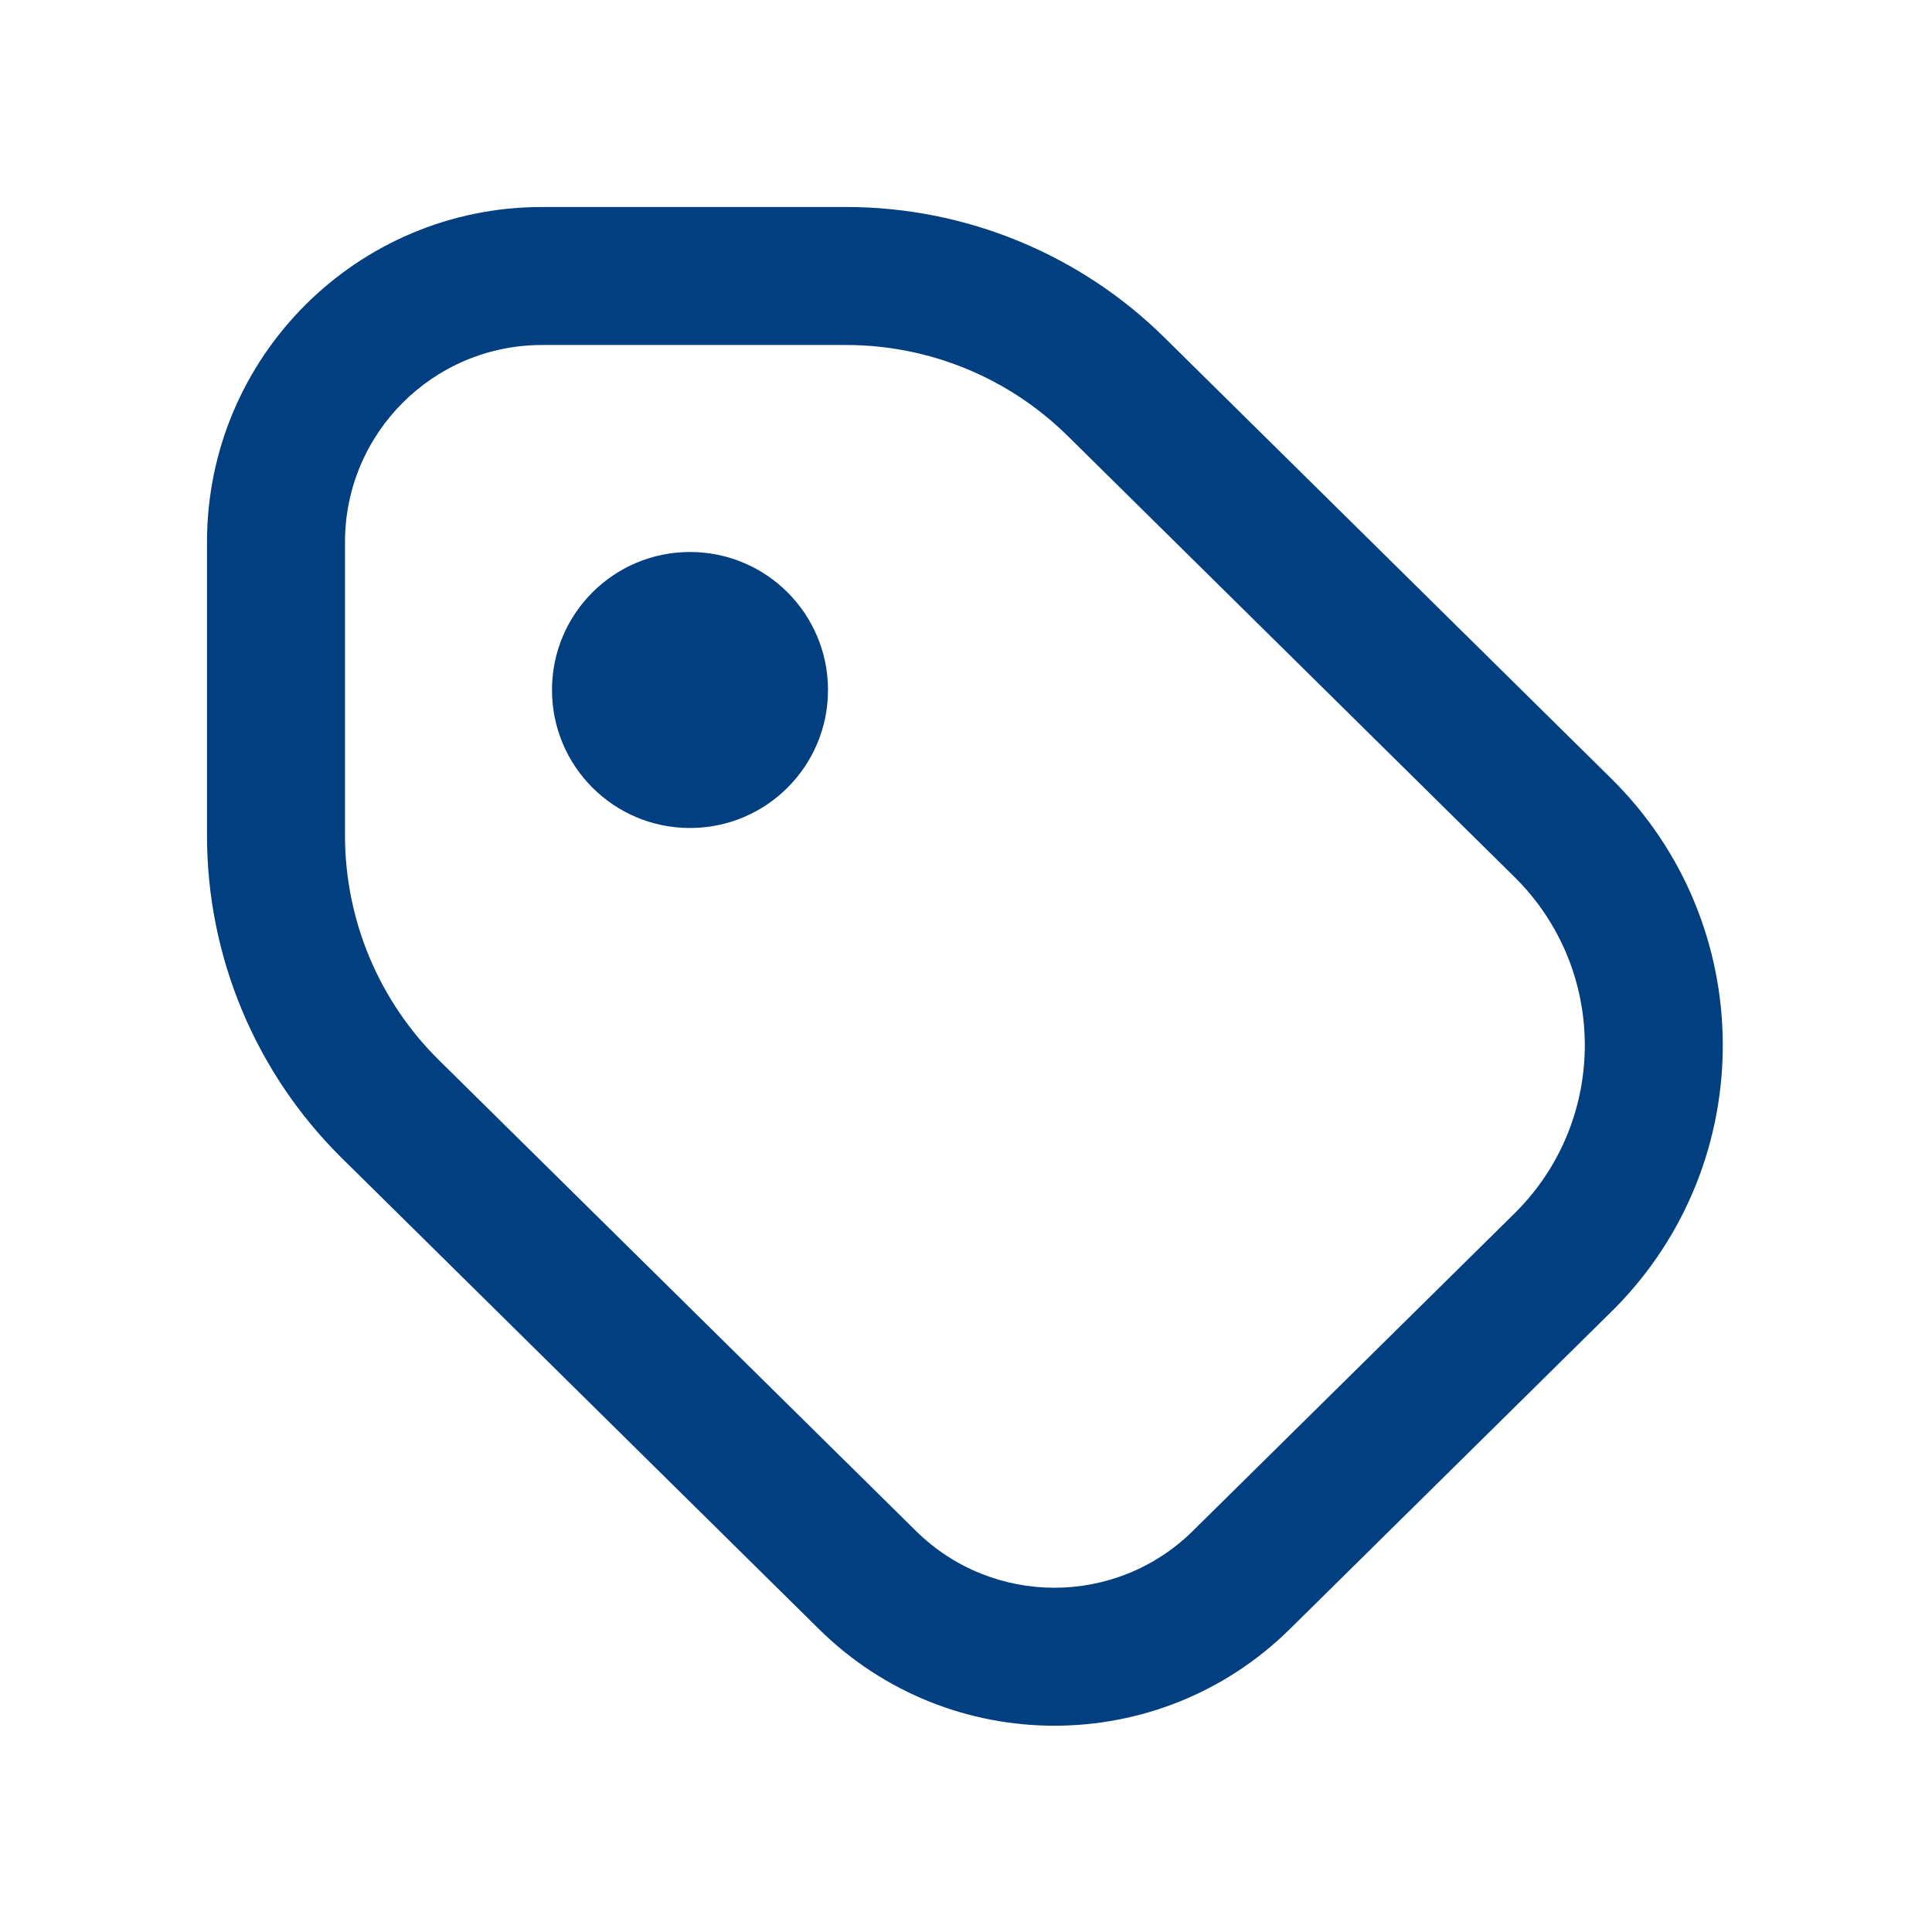 <svg width="28" height="28" viewBox="0 0 28 28" fill="none" xmlns="http://www.w3.org/2000/svg">
<path d="M23.353 19.01L18.692 23.611C16.801 25.477 13.761 25.477 11.87 23.611L4.955 16.785C3.704 15.551 3 13.867 3 12.11V7.856C3 5.174 5.174 3 7.856 3H12.263C13.991 3 15.649 3.68 16.878 4.894L23.353 11.285C25.486 13.391 25.509 16.827 23.404 18.96C23.379 18.985 23.378 18.985 23.353 19.01ZM21.948 17.587L21.98 17.555C23.31 16.208 23.296 14.038 21.948 12.709L15.473 6.317C14.618 5.473 13.465 5 12.263 5H7.856C6.279 5 5 6.279 5 7.856V12.11C5 13.332 5.49 14.503 6.359 15.362L13.275 22.188C14.387 23.285 16.175 23.285 17.287 22.188L21.948 17.587ZM10 12C8.895 12 8 11.105 8 10C8 8.895 8.895 8 10 8C11.105 8 12 8.895 12 10C12 11.105 11.105 12 10 12Z" fill="#023F80"/>
</svg>
